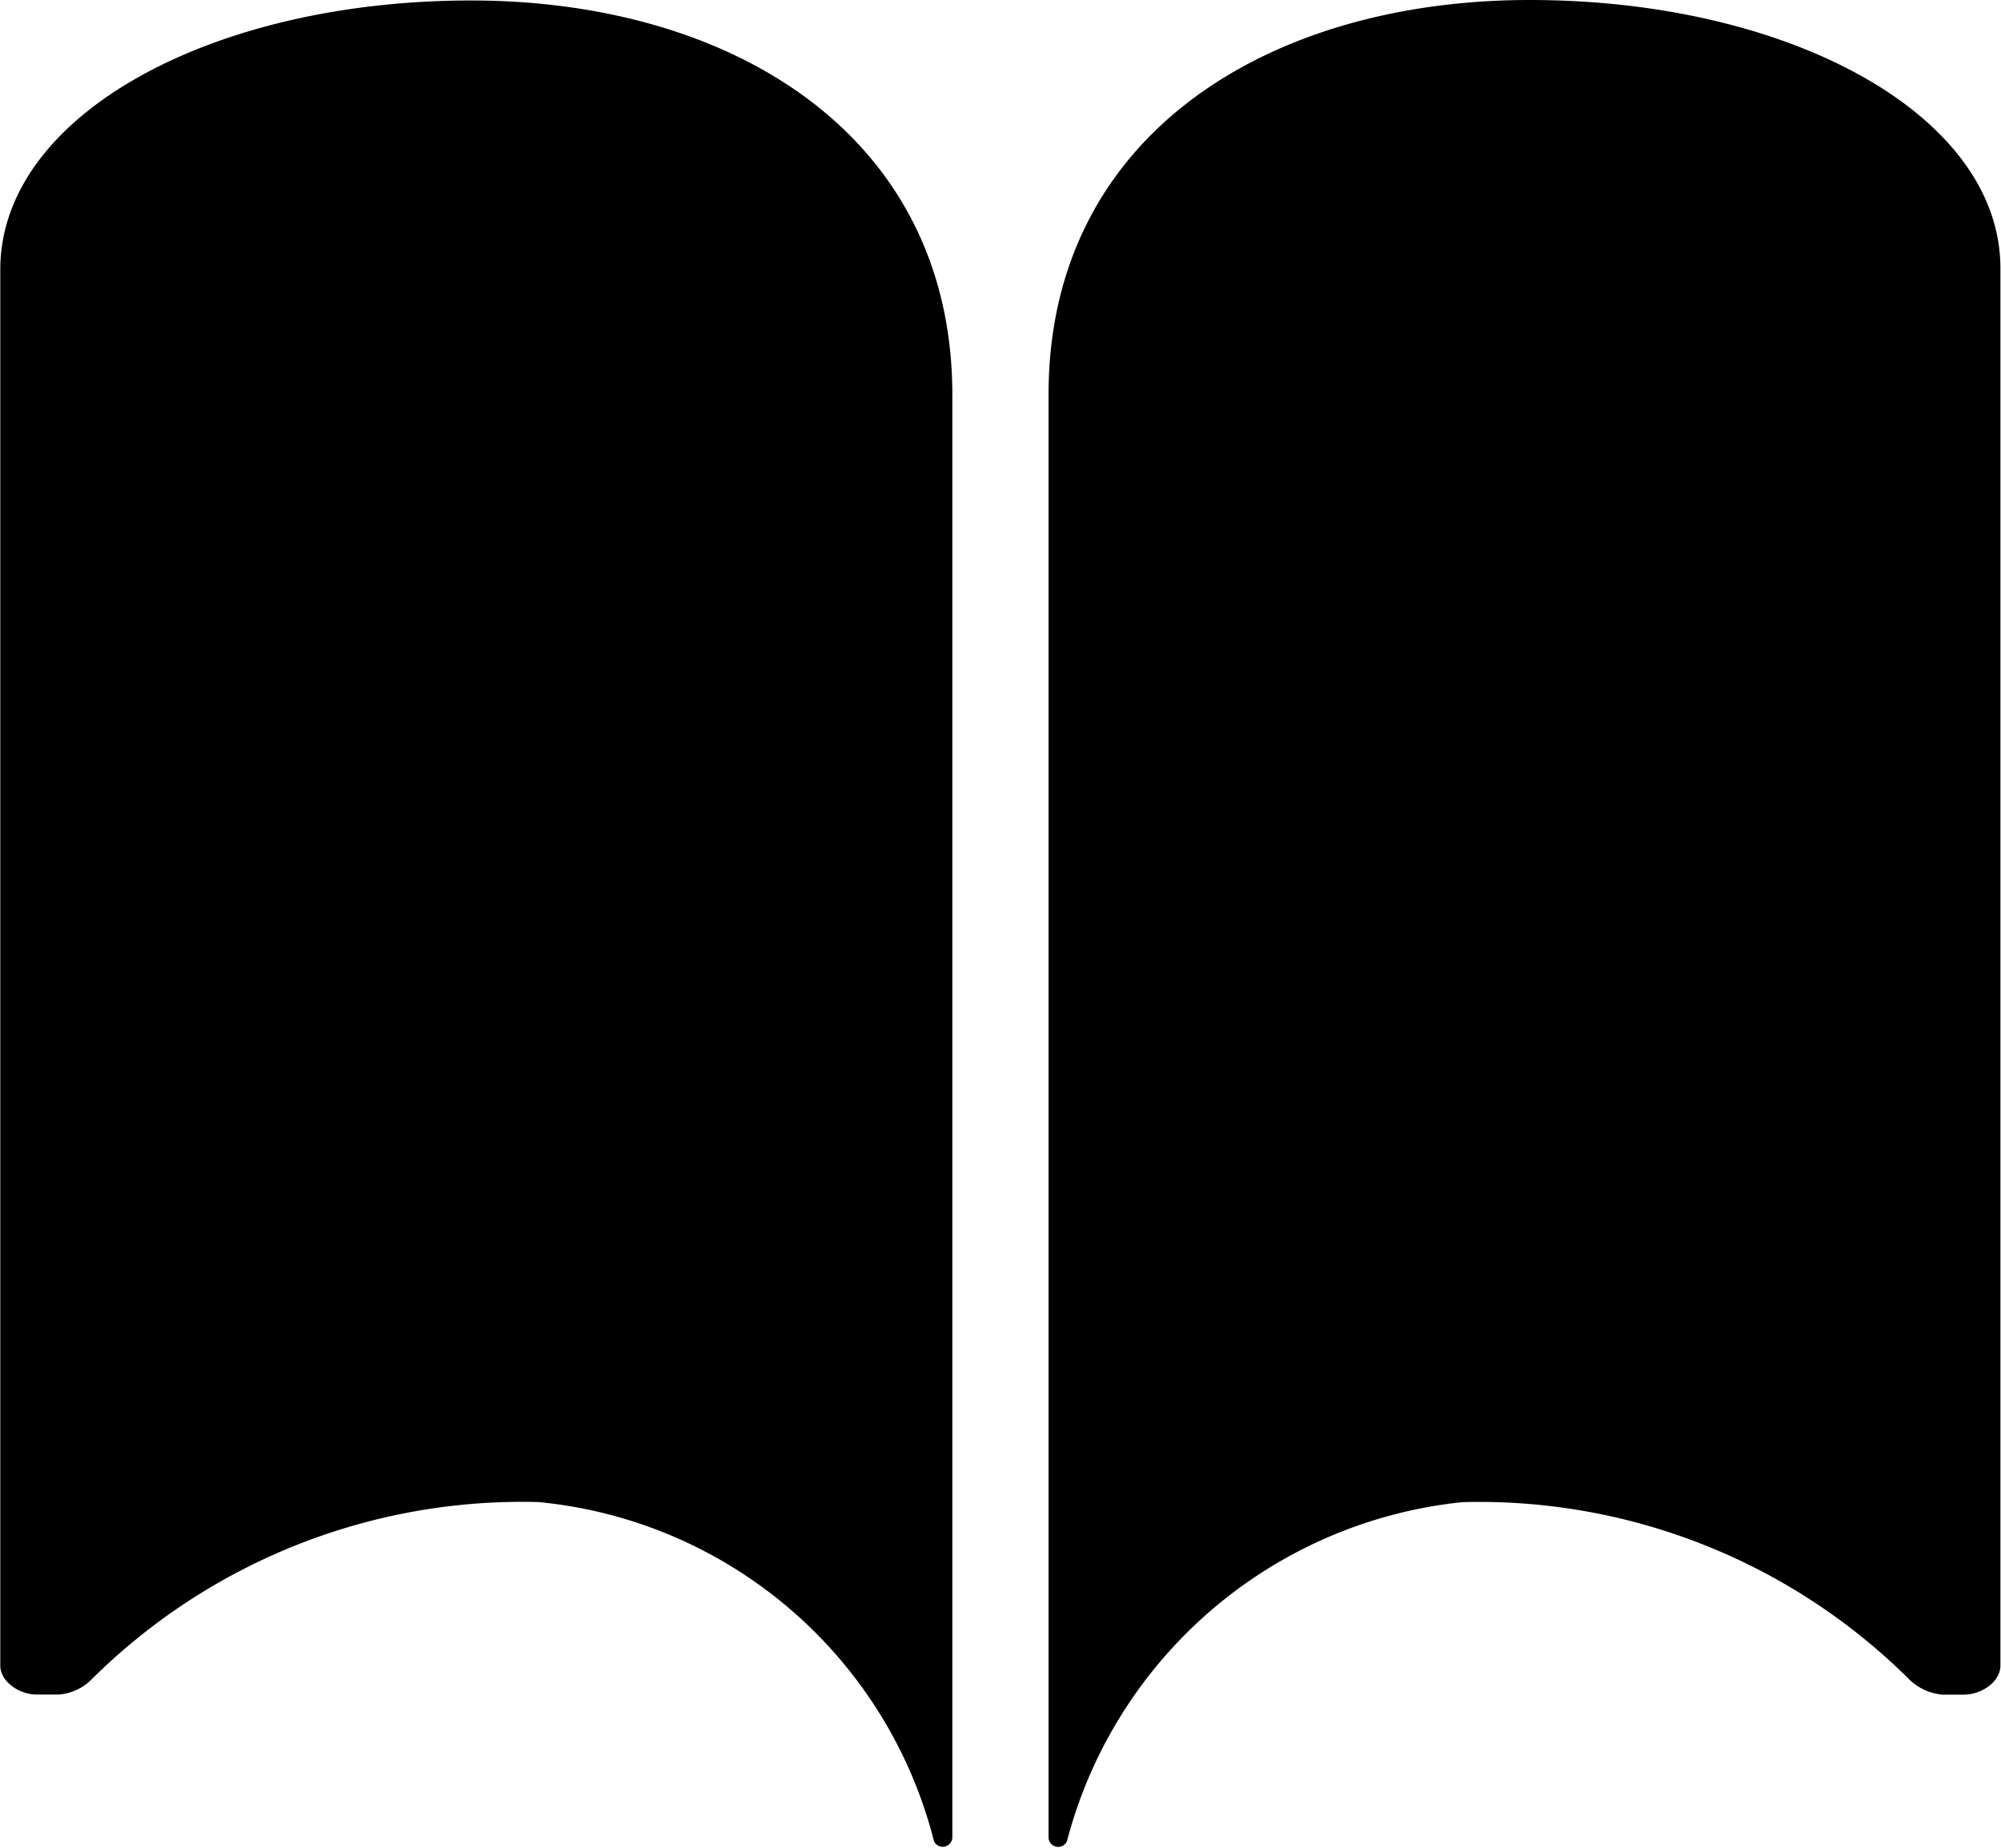 <svg id="Icon_ionic-ios-book" data-name="Icon ionic-ios-book" xmlns="http://www.w3.org/2000/svg" width="20.738" height="19.15" viewBox="0 0 20.738 19.15">
  <path id="Trazado_1599" data-name="Trazado 1599" d="M7.7,3.756c2.7,0,4.988,1.392,4.988,4.09v.8h0V22.8a.1.1,0,0,1-.19.035v0a4.69,4.69,0,0,0-4.1-3.516,6.331,6.331,0,0,0-4.643,1.85.538.538,0,0,1-.329.145H3.2c-.185,0-.379-.135-.379-.3V6.554C2.813,4.953,5,3.756,7.7,3.756Z" transform="translate(-2.818 -3.751)"/>
  <path id="Trazado_1600" data-name="Trazado 1600" d="M20.573,3.75c-2.7,0-4.988,1.392-4.988,4.09v.8h0V22.8a.1.1,0,0,0,.19.035v0a4.739,4.739,0,0,1,4.1-3.516,6.32,6.32,0,0,1,4.643,1.85.567.567,0,0,0,.329.145h.224c.185,0,.379-.135.379-.3V6.543C25.461,4.947,23.272,3.75,20.573,3.75Z" transform="translate(-4.718 -3.75)"/>
</svg>
